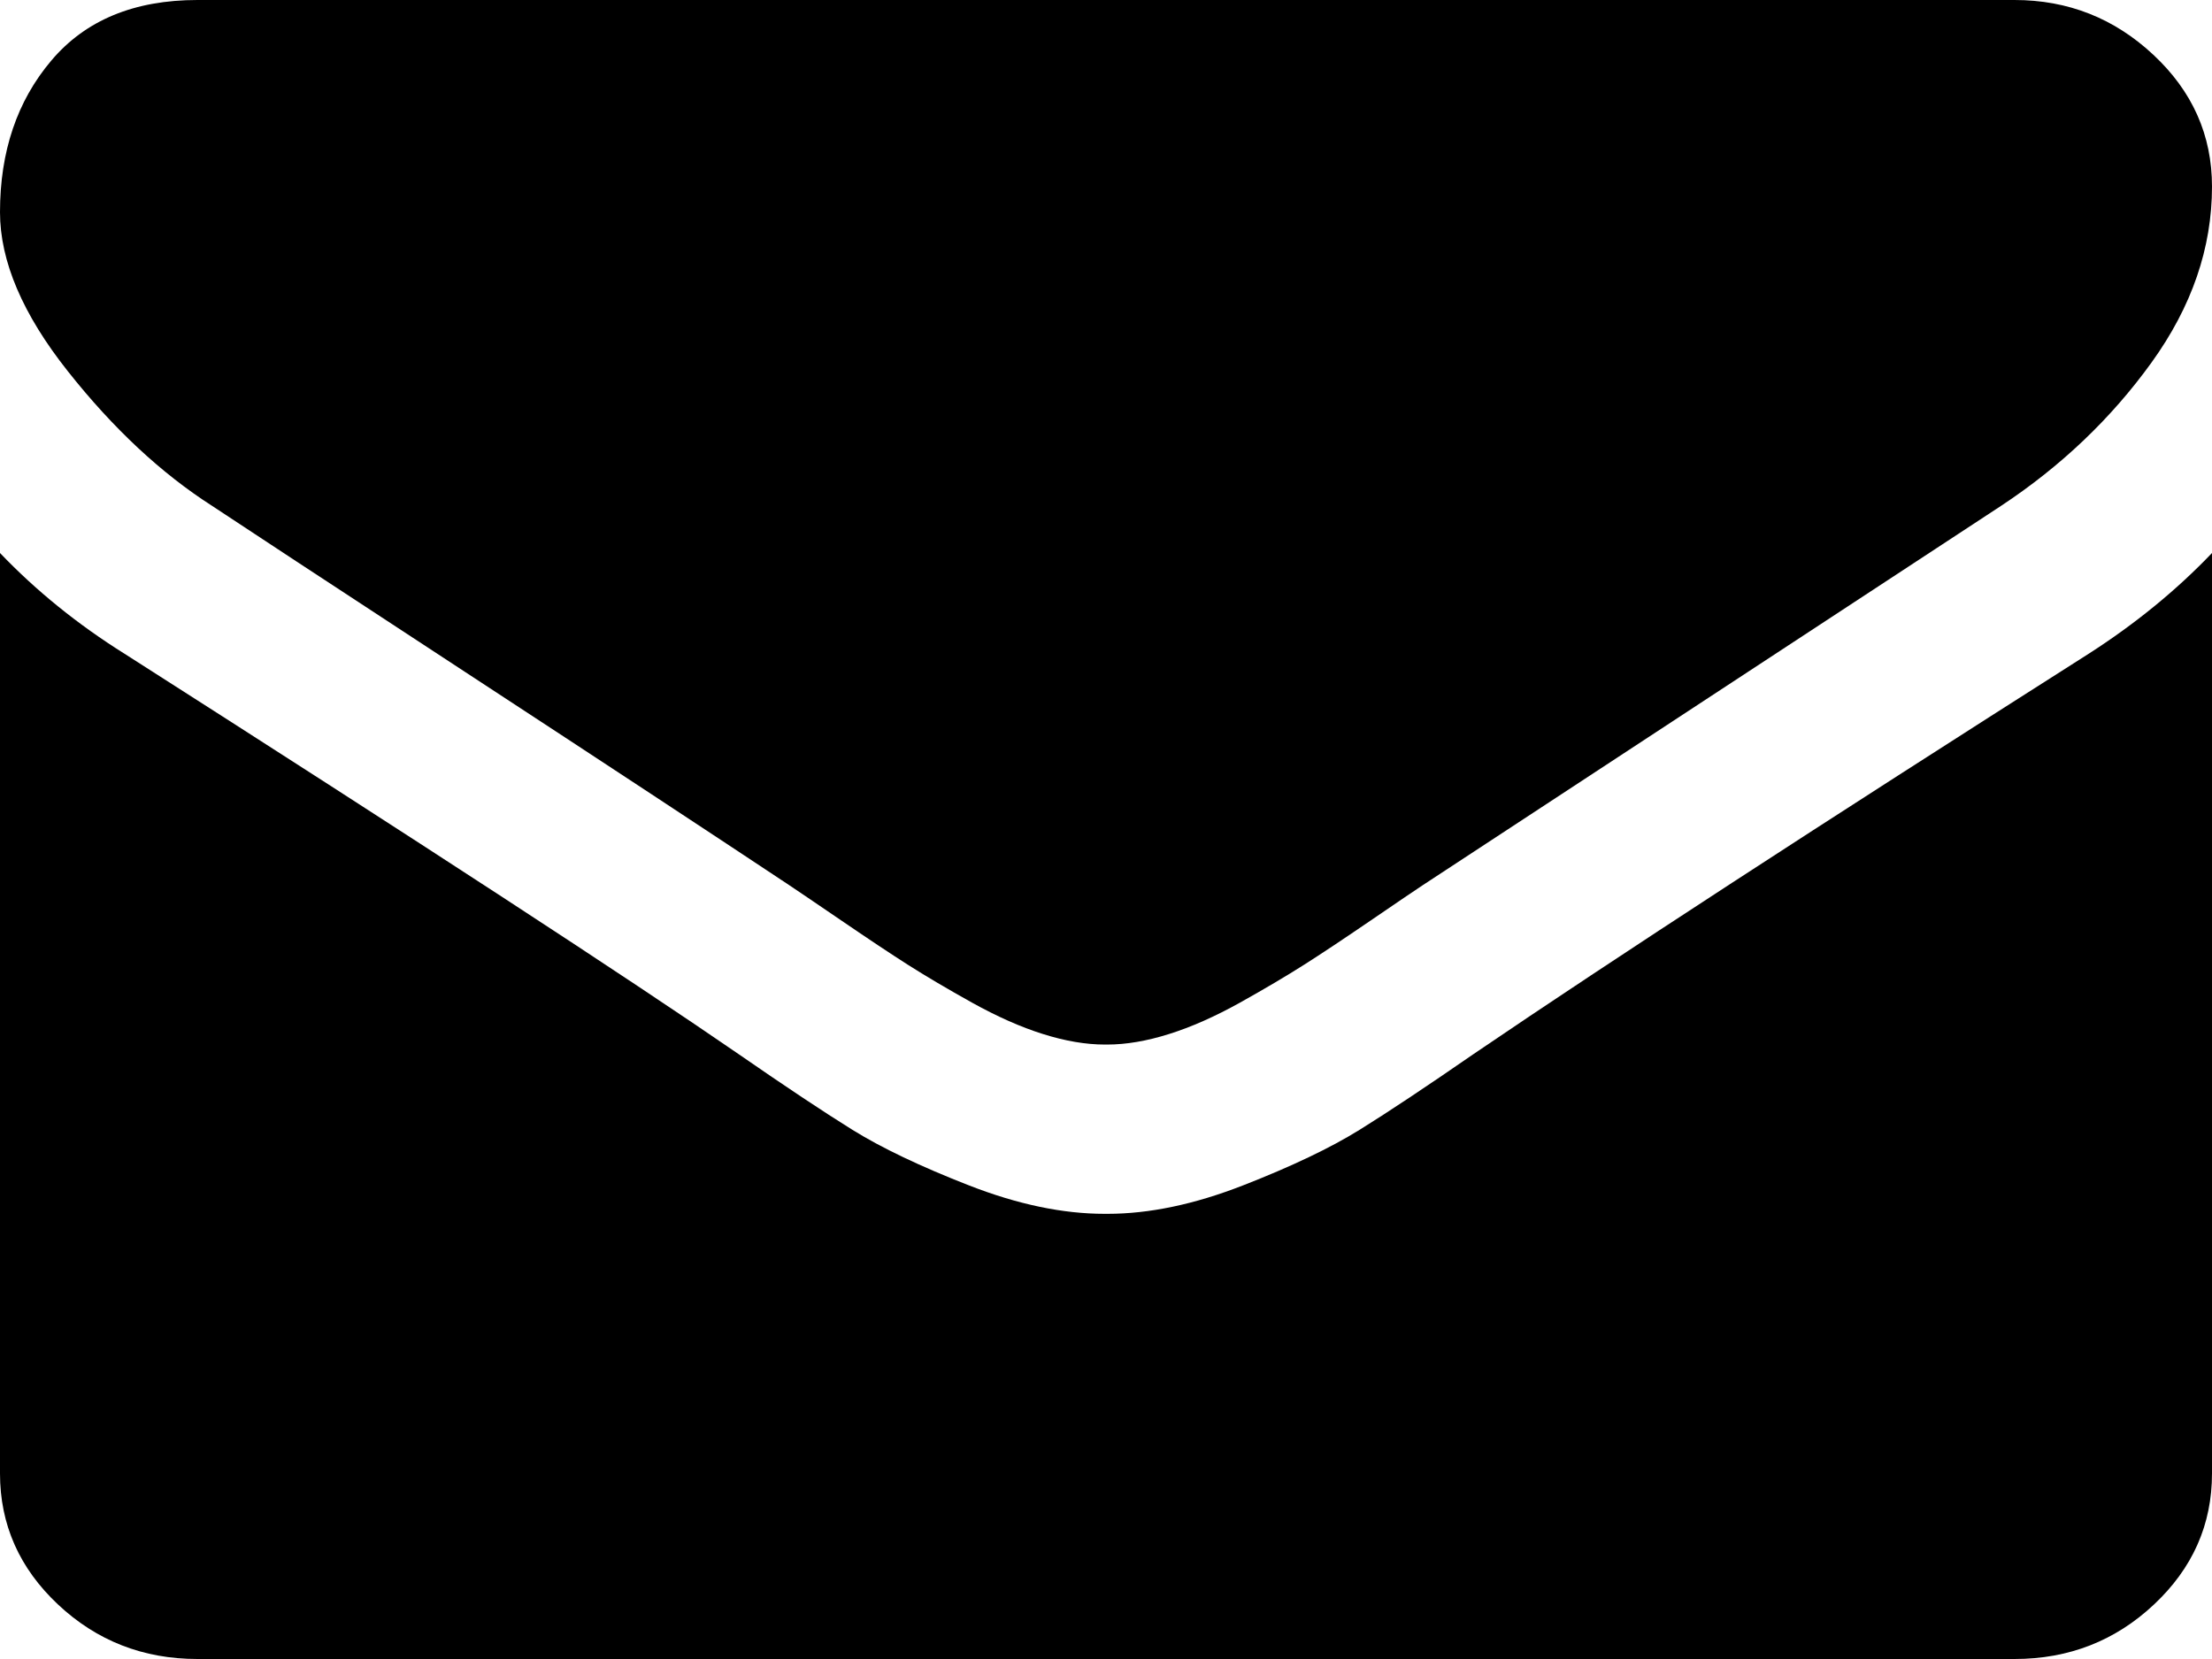 <?xml version="1.0" encoding="UTF-8"?>
<svg width="36px" height="27px" viewBox="0 0 36 27" version="1.1" xmlns="http://www.w3.org/2000/svg" xmlns:xlink="http://www.w3.org/1999/xlink">
    <!-- Generator: Sketch 52.5 (67469) - http://www.bohemiancoding.com/sketch -->
    <title>envelope (2)</title>
    <desc>Created with Sketch.</desc>
    <g id="Page-1" stroke="none" stroke-width="1" fill="none" fill-rule="evenodd">
        <g id="Home-Desktop" transform="translate(-866, -2950)" fill="#000000">
            <g id="envelope-(2)" transform="translate(866, 2950)">
                <path d="M3.455,8.235 C3.911,8.538 5.283,9.44 7.574,10.939 C9.864,12.437 11.618,13.592 12.837,14.401 C12.971,14.49 13.255,14.683 13.691,14.98 C14.126,15.277 14.488,15.518 14.775,15.701 C15.063,15.884 15.411,16.09 15.82,16.318 C16.229,16.545 16.614,16.716 16.975,16.829 C17.337,16.943 17.672,17 17.98,17 L18,17 L18.02,17 C18.328,17 18.663,16.943 19.025,16.829 C19.386,16.716 19.772,16.545 20.18,16.318 C20.588,16.09 20.936,15.884 21.224,15.701 C21.512,15.518 21.874,15.277 22.309,14.98 C22.744,14.682 23.029,14.49 23.163,14.401 C24.395,13.592 27.529,11.536 32.565,8.234 C33.542,7.589 34.359,6.811 35.015,5.901 C35.672,4.99 36,4.035 36,3.036 C36,2.201 35.682,1.486 35.046,0.892 C34.409,0.297 33.656,0 32.786,0 L3.214,0 C2.183,0 1.389,0.329 0.834,0.987 C0.278,1.644 0,2.467 0,3.453 C0,4.25 0.368,5.114 1.105,6.043 C1.841,6.973 2.625,7.704 3.455,8.235 Z" id="Path"></path>
                <path d="M33.991,10.641 C29.598,13.434 26.263,15.604 23.987,17.151 C23.223,17.679 22.604,18.091 22.128,18.387 C21.653,18.682 21.02,18.984 20.23,19.292 C19.44,19.601 18.704,19.755 18.021,19.755 L18,19.755 L17.98,19.755 C17.297,19.755 16.56,19.601 15.77,19.292 C14.98,18.984 14.347,18.682 13.872,18.387 C13.396,18.091 12.777,17.679 12.014,17.151 C10.205,15.906 6.877,13.736 2.029,10.641 C1.266,10.164 0.589,9.616 0,9 L0,23.981 C0,24.811 0.315,25.522 0.944,26.113 C1.574,26.704 2.33,27 3.214,27 L32.786,27 C33.67,27 34.426,26.704 35.056,26.113 C35.686,25.522 36,24.811 36,23.981 L36,9 C35.424,9.603 34.755,10.151 33.991,10.641 Z" id="Path"></path>
            </g>
        </g>
    </g>
</svg>